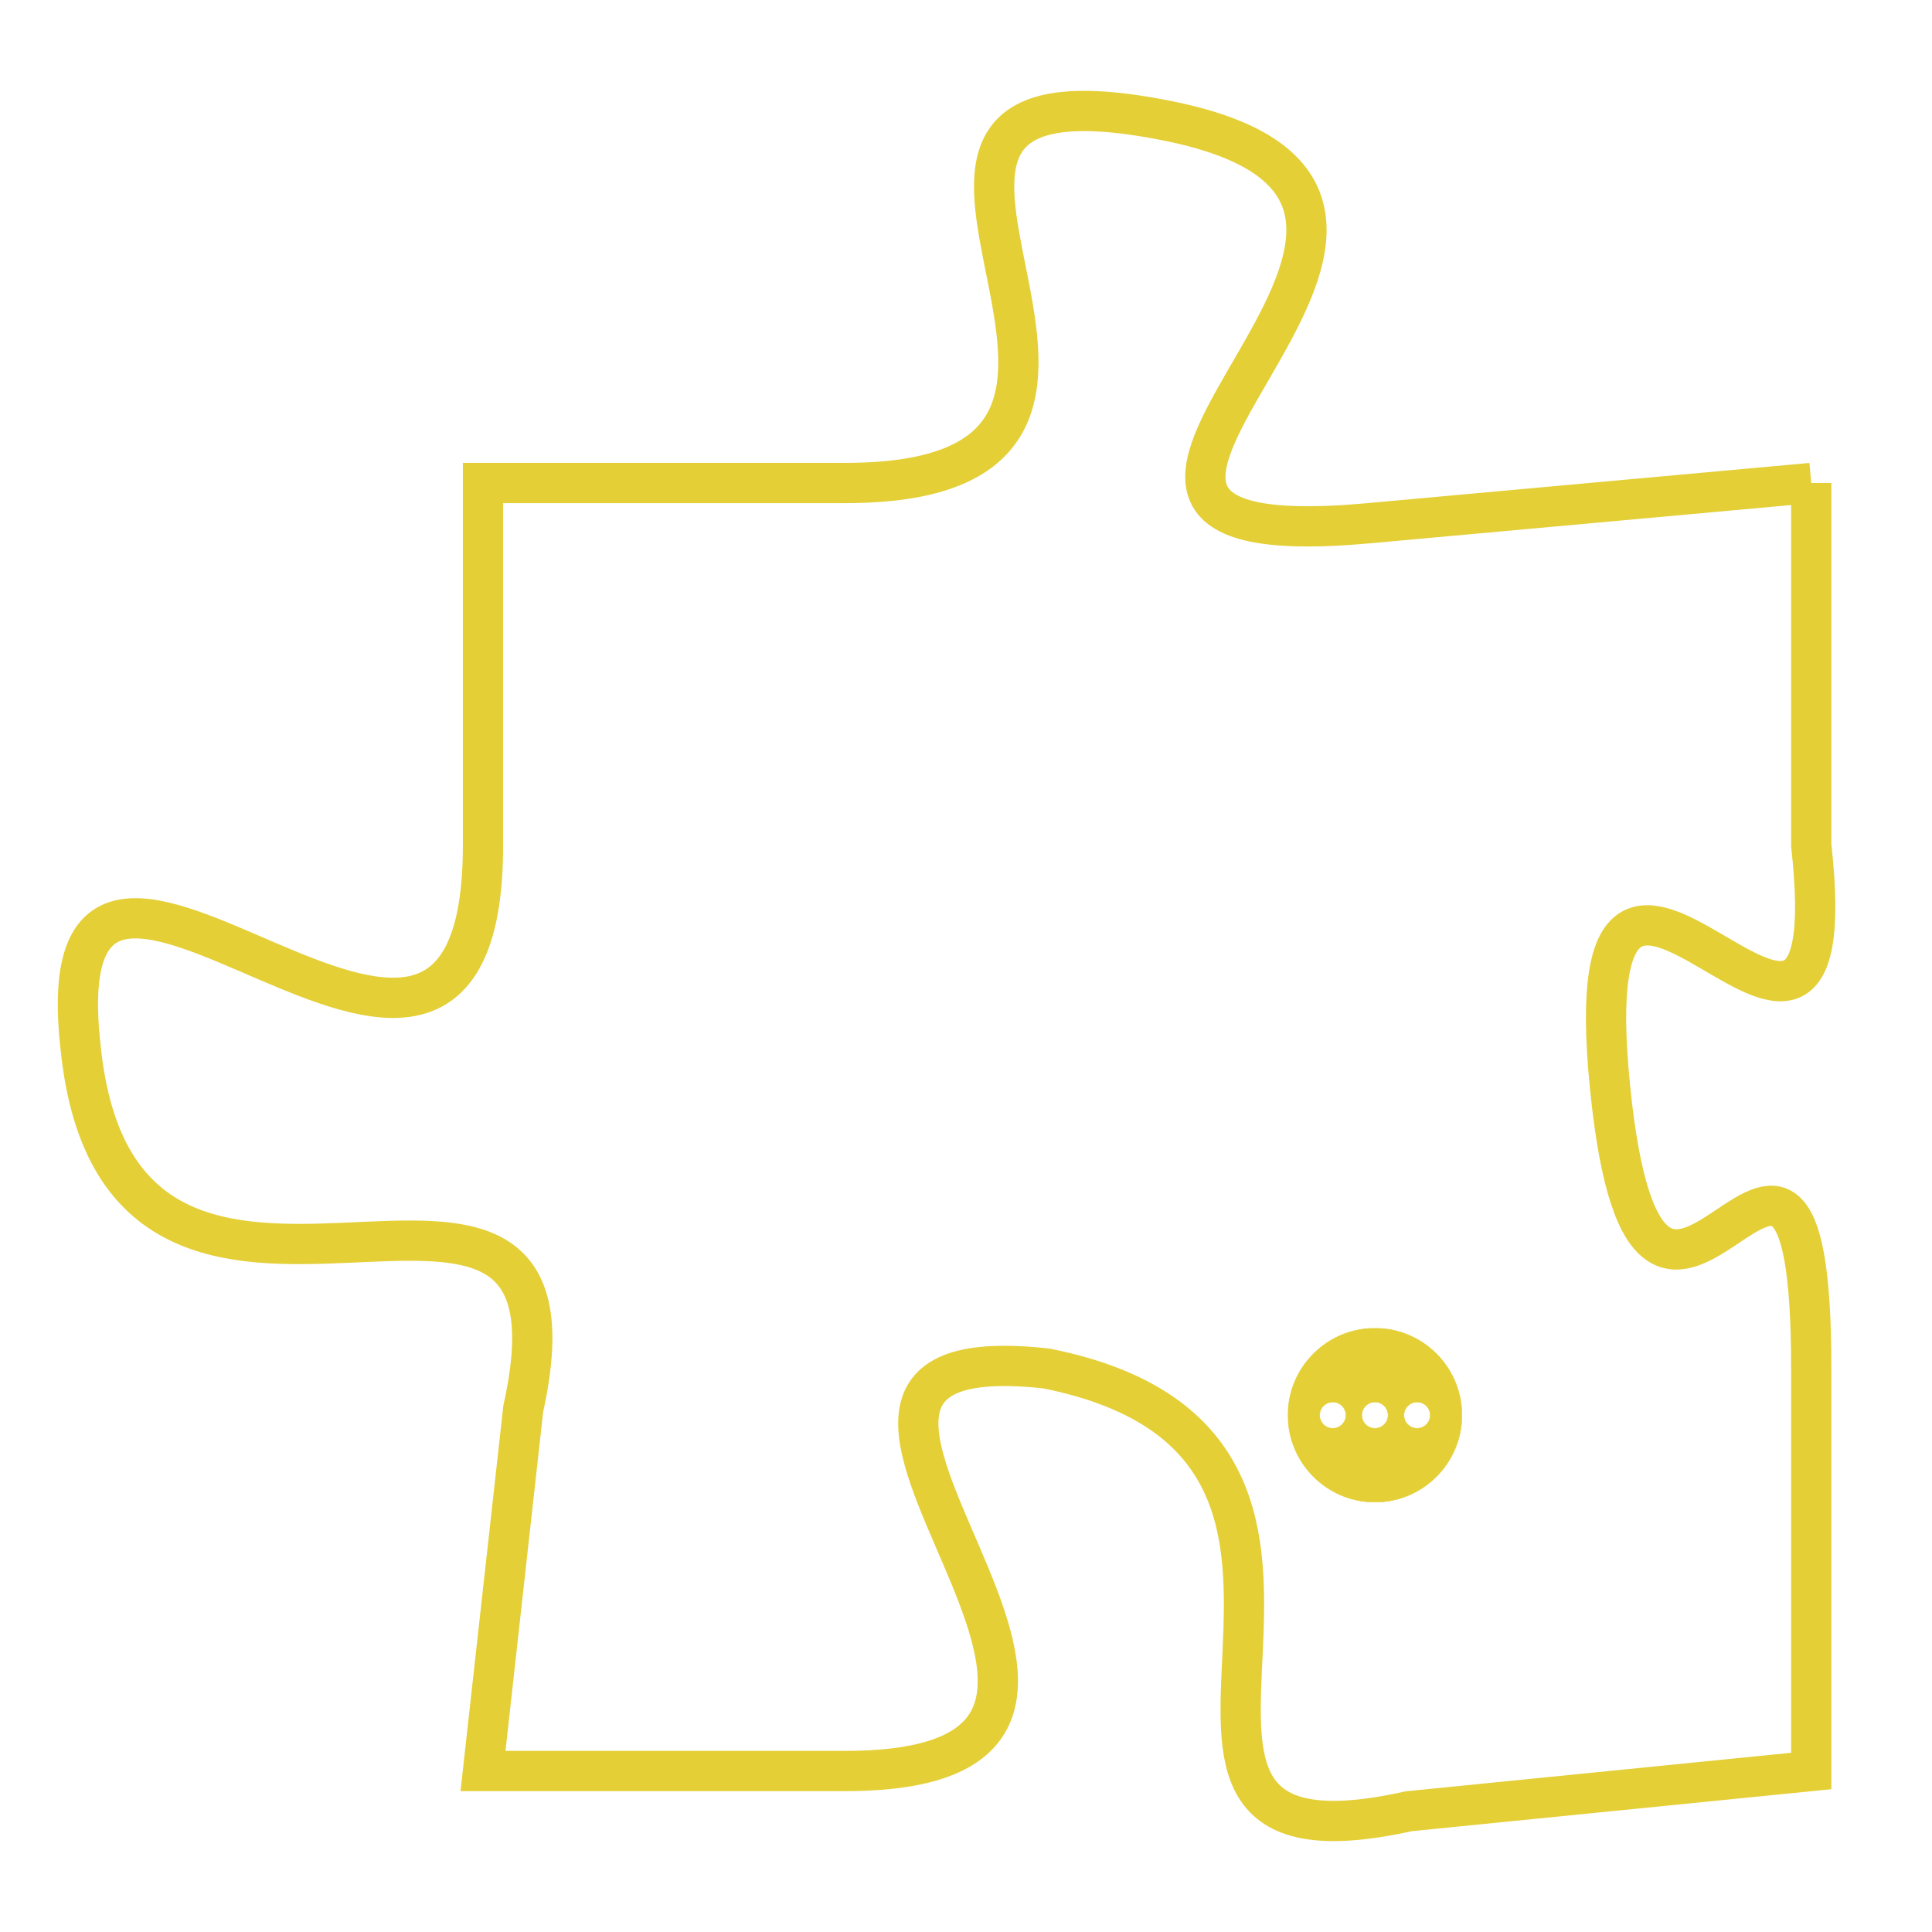 <svg version="1.1" xmlns="http://www.w3.org/2000/svg" xmlns:xlink="http://www.w3.org/1999/xlink" fill="transparent" x="0" y="0" width="350" height="350" preserveAspectRatio="xMinYMin slice"><style type="text/css">.links{fill:transparent;stroke: #E4CF37;}.links:hover{fill:#63D272; opacity:0.4;}</style><defs><g id="allt"><path id="t2200" d="M3993,512 L3982,513 C3971,514 3987,505 3977,503 C3967,501 3979,512 3969,512 L3960,512 3960,512 L3960,521 C3960,531 3949,517 3950,526 C3951,536 3963,526 3961,535 L3960,544 3960,544 L3969,544 C3979,544 3965,533 3974,534 C3984,536 3974,547 3983,545 L3993,544 3993,544 L3993,534 C3993,524 3989,537 3988,527 C3987,517 3994,530 3993,521 L3993,512"/></g><clipPath id="c" clipRule="evenodd" fill="transparent"><use href="#t2200"/></clipPath></defs><svg viewBox="3948 500 47 48" preserveAspectRatio="xMinYMin meet"><svg width="4380" height="2430"><g><image crossorigin="anonymous" x="0" y="0" href="https://nftpuzzle.license-token.com/assets/completepuzzle.svg" width="100%" height="100%" /><g class="links"><use href="#t2200"/></g></g></svg><svg x="3980" y="533" height="9%" width="9%" viewBox="0 0 330 330"><g><a xlink:href="https://nftpuzzle.license-token.com/" class="links"><title>See the most innovative NFT based token software licensing project</title><path fill="#E4CF37" id="more" d="M165,0C74.019,0,0,74.019,0,165s74.019,165,165,165s165-74.019,165-165S255.981,0,165,0z M85,190 c-13.785,0-25-11.215-25-25s11.215-25,25-25s25,11.215,25,25S98.785,190,85,190z M165,190c-13.785,0-25-11.215-25-25 s11.215-25,25-25s25,11.215,25,25S178.785,190,165,190z M245,190c-13.785,0-25-11.215-25-25s11.215-25,25-25 c13.785,0,25,11.215,25,25S258.785,190,245,190z"></path></a></g></svg></svg></svg>